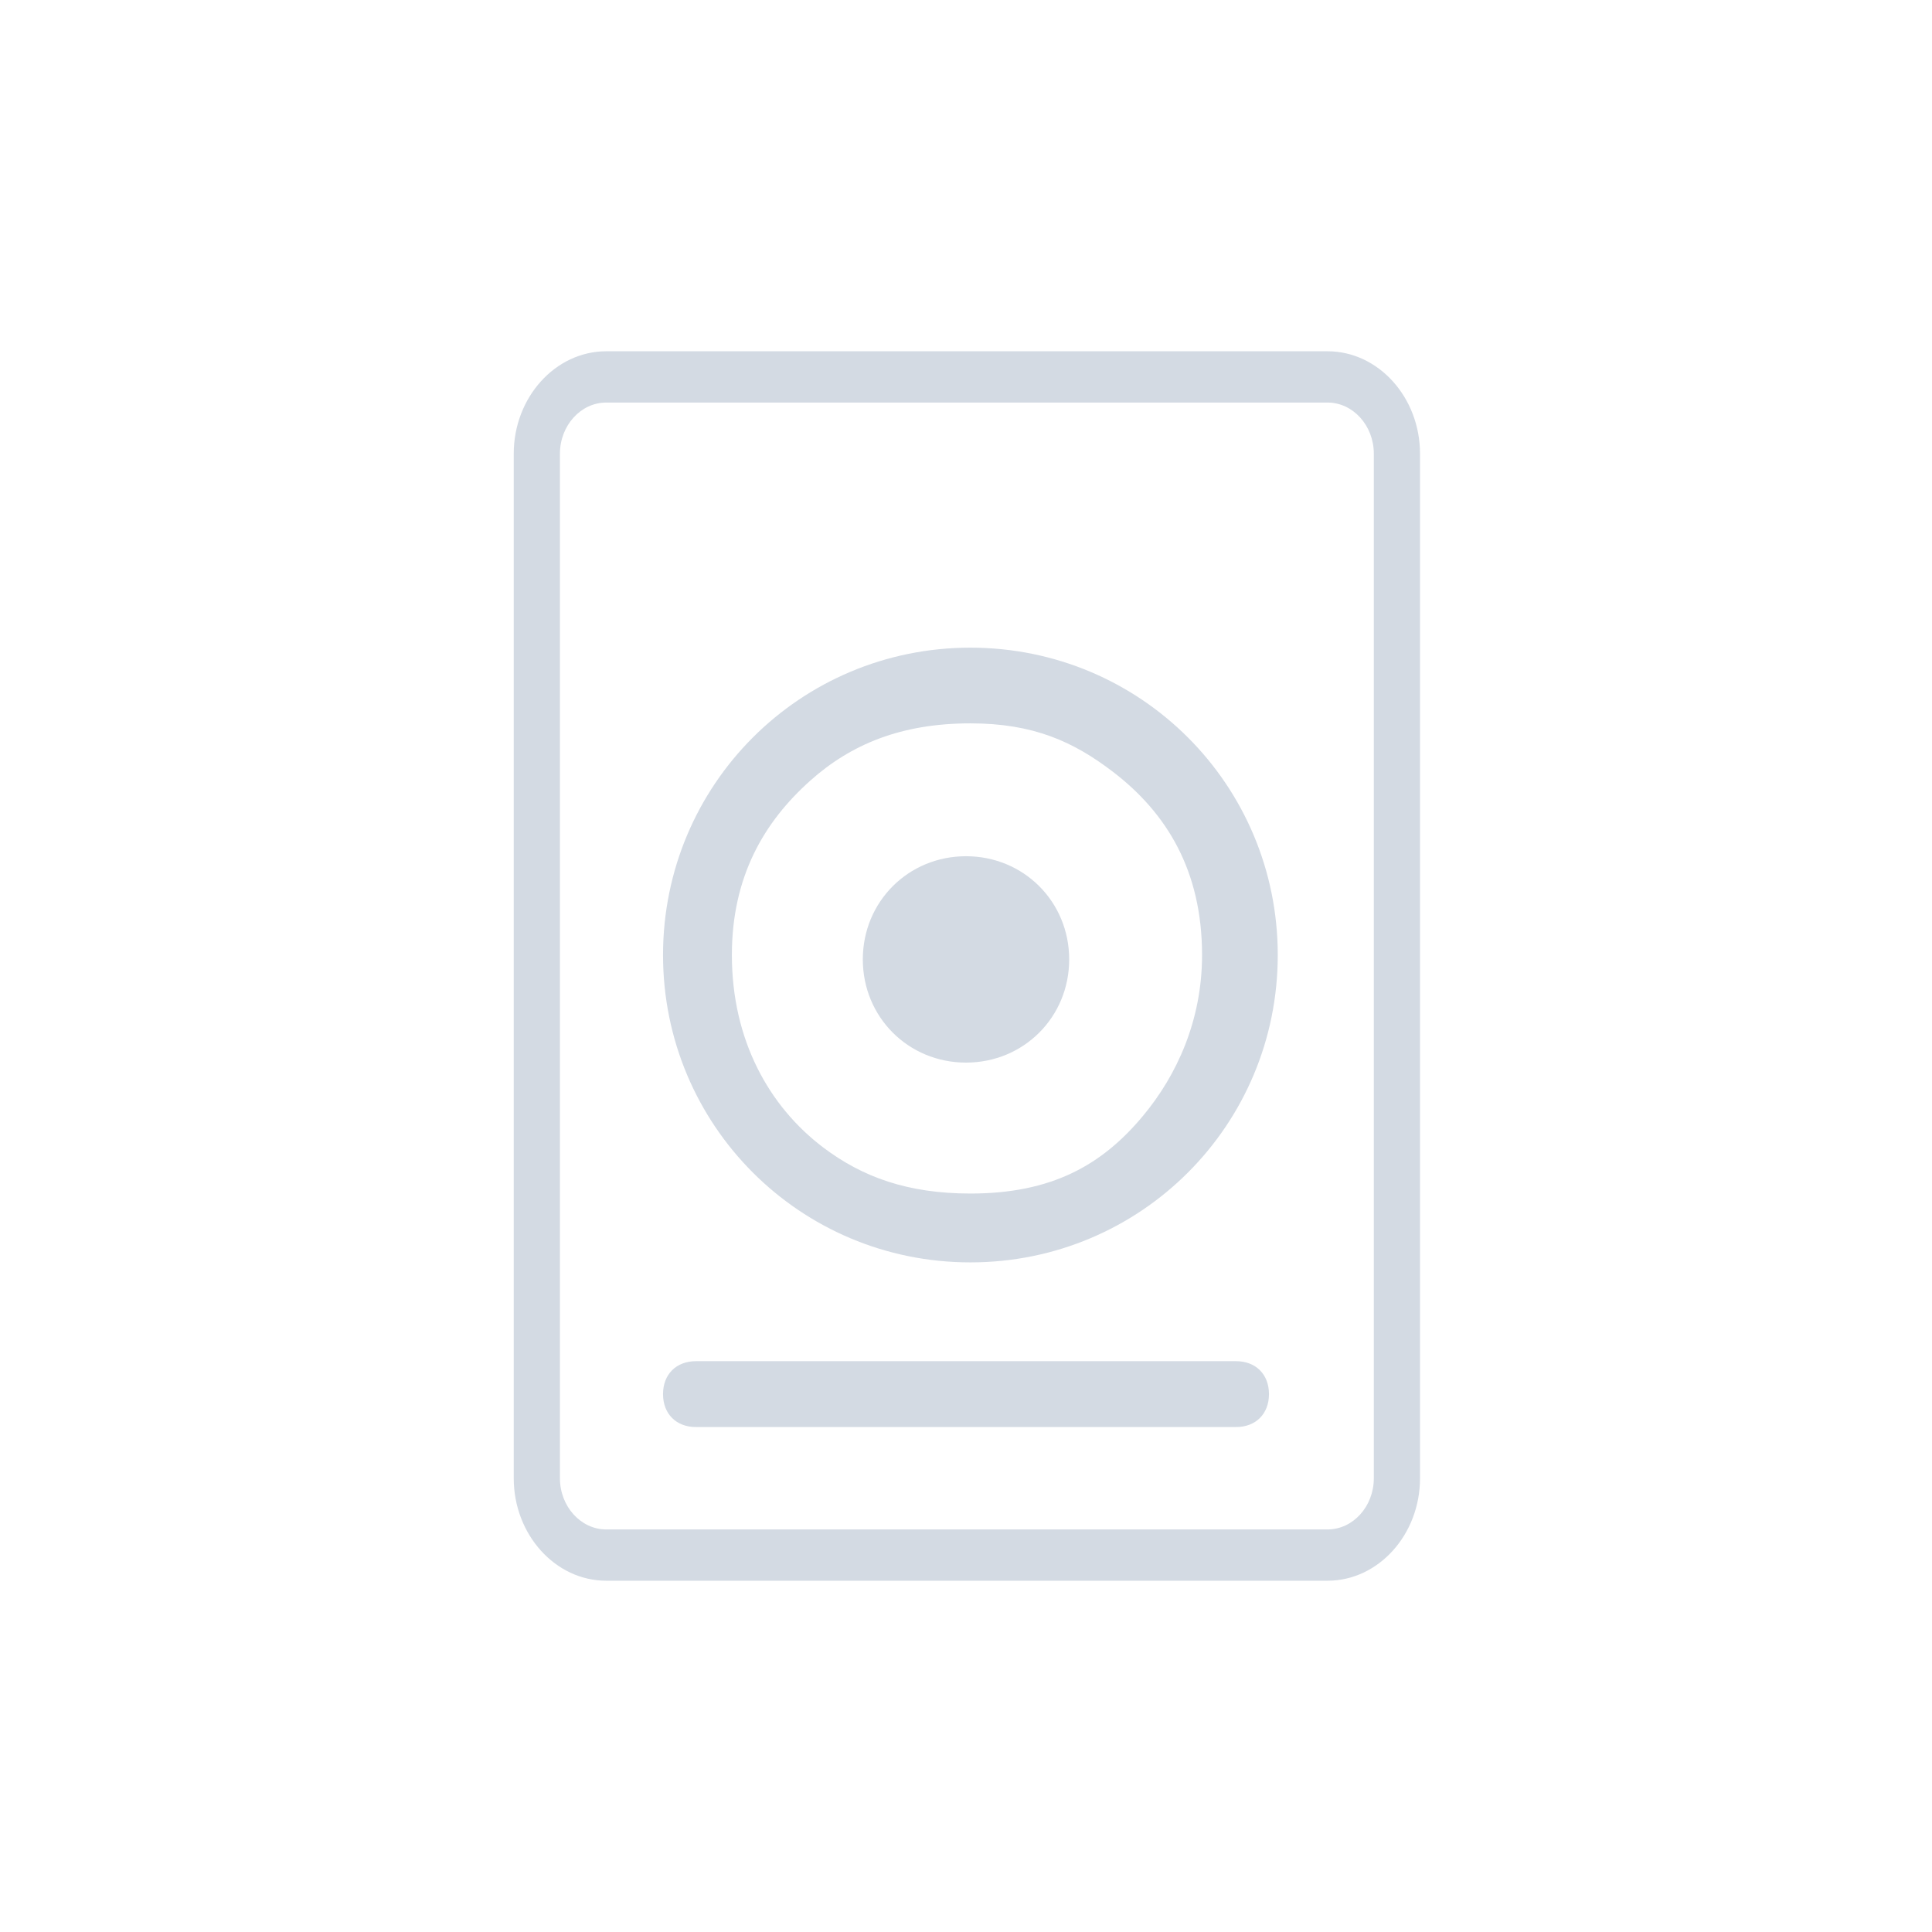 <?xml version="1.0" encoding="UTF-8" standalone="no"?>
<svg
   xmlns:dc="http://purl.org/dc/elements/1.1/"
   xmlns:cc="http://creativecommons.org/ns#"
   xmlns:rdf="http://www.w3.org/1999/02/22-rdf-syntax-ns#"
   xmlns:svg="http://www.w3.org/2000/svg"
   xmlns="http://www.w3.org/2000/svg"
   xmlns:sodipodi="http://sodipodi.sourceforge.net/DTD/sodipodi-0.dtd"
   xmlns:inkscape="http://www.inkscape.org/namespaces/inkscape"
   id="svg7384"
   width="22"
   height="22"
   enable-background="new"
   inkscape:version="1.0.1 (3bc2e813f5, 2020-09-07)"
   sodipodi:docname="disk.svg"
   version="1.1">
  <sodipodi:namedview
     id="namedview10"
     bordercolor="#000000"
     borderopacity="1"
     gridtolerance="10"
     guidetolerance="10"
     inkscape:bbox-nodes="true"
     inkscape:current-layer="svg7384"
     inkscape:cx="49.445887"
     inkscape:cy="16.4223"
     inkscape:pageopacity="0"
     inkscape:pageshadow="2"
     inkscape:snap-bbox="true"
     inkscape:snap-bbox-edge-midpoints="true"
     inkscape:window-height="1009"
     inkscape:window-maximized="1"
     inkscape:window-width="1920"
     inkscape:window-x="0"
     inkscape:window-y="0"
     inkscape:zoom="7.9999996"
     objecttolerance="10"
     pagecolor="#ffffff"
     showgrid="false"
     inkscape:document-rotation="0"
     inkscape:lockguides="true">
    <inkscape:grid
       id="grid39"
       type="xygrid"
       originx="0"
       originy="0" />
  </sodipodi:namedview>
  <defs
     id="defs7386">
    <style
       id="current-color-scheme"
       type="text/css">.ColorScheme-Text { color:#dedede; } .ColorScheme-Highlight { color:#5294e2; } .ColorScheme-ButtonBackground { color:#dedede; }</style>
  </defs>
  <g
     id="g23"
     fill="#dedede" />
  <g
     id="disk-quota">
    <path
       id="path19"
       d="M 0,0 H 22 V 22 H 0 Z"
       opacity="0"
       inkscape:connector-curvature="0" />
    <path
       d="M 15.117,4 H 6.903 C 6.324,4 5.85,4.525 5.85,5.167 V 16.833 C 5.85,17.475 6.324,18 6.903,18 h 8.214 c 0.579,0 1.053,-0.525 1.053,-1.167 V 5.167 C 16.17,4.525 15.696,4 15.117,4 Z m 0.527,12.833 c 0,0.321 -0.237,0.583 -0.527,0.583 H 6.903 c -0.29,0 -0.527,-0.263 -0.527,-0.583 V 5.167 c 0,-0.321 0.237,-0.583 0.527,-0.583 h 8.214 c 0.29,0 0.527,0.262 0.527,0.583 z"
       id="path2"
       style="fill:#d3dae3;fill-opacity:1;stroke-width:0.277" />
    <path
       d="m 11.05,7.375 c -1.939,0 -3.5,1.561 -3.5,3.5 0,1.939 1.561,3.5 3.5,3.5 1.939,0 3.5,-1.561 3.5,-3.5 0,-1.939 -1.561,-3.5 -3.5,-3.5 z m 0,6.216 c -0.711,0 -1.229,-0.186 -1.679,-0.527 C 8.757,12.598 8.334,11.843 8.334,10.875 8.334,9.983 8.7,9.36 9.226,8.89 9.69,8.475 10.263,8.237 11.05,8.237 c 0.716,0 1.173,0.207 1.625,0.553 0.608,0.466 1.013,1.122 1.013,2.085 0,0.745 -0.288,1.37 -0.672,1.831 C 12.547,13.27 11.973,13.591 11.05,13.591 Z"
       id="path4"
       style="fill:#d3dae3;fill-opacity:1;stroke-width:0.236"
       sodipodi:nodetypes="ssssssssssssss" />
    <path
       d="m 11,9.75 c -0.657,0 -1.175,0.518 -1.175,1.175 0,0.657 0.518,1.175 1.175,1.175 0.657,0 1.175,-0.518 1.175,-1.175 C 12.175,10.268 11.657,9.75 11,9.75 Z m 0.016,1.175 z"
       id="path6"
       style="fill:#d3dae3;fill-opacity:1;stroke-width:0.346"
       sodipodi:nodetypes="ssssscccc" />
    <path
       d="m 7.925,16.25 h 6.15 C 14.3,16.25 14.45,16.1 14.45,15.875 14.45,15.65 14.3,15.5 14.075,15.5 H 7.925 C 7.7,15.5 7.55,15.65 7.55,15.875 7.55,16.1 7.7,16.25 7.925,16.25 Z"
       id="path10"
       style="fill:#d3dae3;fill-opacity:1;stroke-width:0.375" />
  </g>
  <g
     id="disk-quota-high">
    <path
       id="path19-6-0"
       d="m 59.094,0.032 h 22 V 22.032 h -22 z"
       opacity="0"
       inkscape:connector-curvature="0" />
    <path
       d="m 74.211,4.032 h -8.214 c -0.579,0 -1.053,0.525 -1.053,1.167 V 16.866 c 0,0.642 0.474,1.167 1.053,1.167 h 8.214 c 0.579,0 1.053,-0.525 1.053,-1.167 V 5.199 c 0,-0.642 -0.474,-1.167 -1.053,-1.167 z m 0.527,12.833 c 0,0.321 -0.237,0.583 -0.527,0.583 h -8.214 c -0.29,0 -0.527,-0.263 -0.527,-0.583 V 5.199 c 0,-0.321 0.237,-0.583 0.527,-0.583 h 8.214 c 0.29,0 0.527,0.263 0.527,0.583 z"
       id="path2-7-9"
       style="fill:#d3dae3;fill-opacity:1;stroke-width:0.277" />
    <path
       d="m 70.144,7.407 c -1.939,0 -3.5,1.561 -3.5,3.5 0,1.939 1.561,3.5 3.5,3.5 1.939,0 3.5,-1.561 3.5,-3.5 0,-1.939 -1.561,-3.5 -3.5,-3.5 z m 0,6.293 c -0.885,0 -1.535,-0.31 -2.026,-0.848 -0.44,-0.483 -0.768,-1.151 -0.768,-1.945 0,-0.952 0.436,-1.722 1.052,-2.211 0.471,-0.374 1.014,-0.583 1.742,-0.583 0.901,0 1.562,0.321 2.053,0.878 0.424,0.481 0.74,1.138 0.74,1.915 0,0.899 -0.406,1.645 -0.975,2.139 -0.479,0.416 -1.051,0.654 -1.818,0.654 z"
       id="path4-5-3"
       style="fill:#ff6600;fill-opacity:1;stroke-width:0.236"
       sodipodi:nodetypes="ssssssssssssss" />
    <path
       d="m 70.094,9.782 c -0.657,0 -1.175,0.518 -1.175,1.175 0,0.657 0.518,1.175 1.175,1.175 0.657,0 1.175,-0.518 1.175,-1.175 0,-0.657 -0.518,-1.175 -1.175,-1.175 z m 0,1.659 c -0.276,0 -0.484,-0.207 -0.484,-0.484 0,-0.276 0.207,-0.484 0.484,-0.484 0.276,0 0.484,0.207 0.484,0.484 0,0.276 -0.207,0.484 -0.484,0.484 z"
       id="path6-3-6"
       style="fill:#ff6600;fill-opacity:1;stroke-width:0.346" />
    <path
       d="m 67.019,16.282 h 6.15 c 0.225,0 0.375,-0.15 0.375,-0.375 0,-0.225 -0.15,-0.375 -0.375,-0.375 h -6.15 c -0.225,0 -0.375,0.15 -0.375,0.375 0,0.225 0.15,0.375 0.375,0.375 z"
       id="path10-6-6"
       style="fill:#ff6600;fill-opacity:1;stroke-width:0.375" />
  </g>
  <g
     id="disk-quota-critical">
    <path
       id="path19-6-0-9"
       d="M 86.056,0.08 H 108.056 V 22.08 H 86.056 Z"
       opacity="0"
       inkscape:connector-curvature="0" />
    <path
       d="m 101.173,4.08 h -8.214 c -0.579,0 -1.053,0.525 -1.053,1.167 V 16.913 c 0,0.642 0.474,1.167 1.053,1.167 h 8.214 c 0.579,0 1.053,-0.525 1.053,-1.167 V 5.247 c 0,-0.642 -0.474,-1.167 -1.053,-1.167 z m 0.526,12.833 c 0,0.321 -0.237,0.583 -0.526,0.583 h -8.214 c -0.29,0 -0.527,-0.263 -0.527,-0.583 V 5.247 c 0,-0.321 0.237,-0.583 0.527,-0.583 h 8.214 c 0.29,0 0.526,0.262 0.526,0.583 z"
       id="path2-7-9-2"
       style="fill:#d3dae3;fill-opacity:1;stroke-width:0.277" />
    <path
       d="m 97.106,7.455 c -1.939,0 -3.5,1.561 -3.5,3.5 0,1.939 1.561,3.5 3.5,3.5 1.939,0 3.5,-1.561 3.5,-3.5 0,-1.939 -1.561,-3.5 -3.5,-3.5 z m 0,6.294 c -0.818,0 -1.424,-0.265 -1.911,-0.73 -0.512,-0.49 -0.883,-1.203 -0.883,-2.063 0,-0.896 0.395,-1.632 0.947,-2.123 0.482,-0.429 1.064,-0.671 1.847,-0.671 0.829,0 1.442,0.271 1.929,0.748 0.5,0.489 0.864,1.195 0.864,2.045 0,0.815 -0.347,1.504 -0.821,1.994 -0.489,0.506 -1.119,0.8 -1.972,0.8 z"
       id="path4-5-3-0"
       style="fill:#ff0066;fill-opacity:1;stroke-width:0.236"
       sodipodi:nodetypes="ssssssssssssss" />
    <path
       d="m 97.056,9.83 c -0.657,0 -1.175,0.518 -1.175,1.175 0,0.657 0.518,1.175 1.175,1.175 0.657,0 1.175,-0.518 1.175,-1.175 0,-0.657 -0.518,-1.175 -1.175,-1.175 z m 0,1.659 c -0.276,0 -0.484,-0.207 -0.484,-0.484 0,-0.276 0.207,-0.484 0.484,-0.484 0.276,0 0.484,0.207 0.484,0.484 0,0.276 -0.207,0.484 -0.484,0.484 z"
       id="path6-3-6-2"
       style="fill:#ff0066;fill-opacity:1;stroke-width:0.346" />
    <path
       d="m 93.981,16.33 h 6.15 c 0.225,0 0.375,-0.15 0.375,-0.375 0,-0.225 -0.15,-0.375 -0.375,-0.375 h -6.15 c -0.225,0 -0.375,0.15 -0.375,0.375 0,0.225 0.15,0.375 0.375,0.375 z"
       id="path10-6-6-7"
       style="fill:#ff0066;fill-opacity:1;stroke-width:0.375" />
  </g>
  <g
     id="disk-quota-low">
    <path
       id="path19-6"
       d="m 32.063,0.031 h 22 v 22 h -22 z"
       opacity="0"
       inkscape:connector-curvature="0" />
    <path
       d="M 47.18,4.031 H 38.966 C 38.387,4.031 37.913,4.556 37.913,5.198 V 16.864 c 0,0.642 0.474,1.167 1.053,1.167 h 8.214 c 0.579,0 1.053,-0.525 1.053,-1.167 V 5.198 C 48.233,4.556 47.759,4.031 47.18,4.031 Z m 0.527,12.833 c 0,0.321 -0.237,0.583 -0.527,0.583 h -8.214 c -0.29,0 -0.527,-0.263 -0.527,-0.583 V 5.198 c 0,-0.321 0.237,-0.583 0.527,-0.583 h 8.214 c 0.29,0 0.527,0.263 0.527,0.583 z"
       id="path2-7"
       style="fill:#d3dae3;fill-opacity:1;stroke-width:0.277" />
    <path
       d="m 43.113,7.406 c -1.939,0 -3.5,1.561 -3.5,3.5 0,1.939 1.561,3.5 3.5,3.5 1.939,0 3.5,-1.561 3.5,-3.5 0,-1.939 -1.561,-3.5 -3.5,-3.5 z m 0,6.294 c -0.846,0 -1.544,-0.346 -2.033,-0.861 C 40.598,12.331 40.319,11.739 40.319,10.906 c 0,-0.969 0.518,-1.762 1.147,-2.258 0.461,-0.364 0.909,-0.569 1.619,-0.569 0.883,0 1.554,0.33 2.065,0.887 0.461,0.502 0.807,1.188 0.807,1.984 0,0.824 -0.262,1.367 -0.759,1.866 -0.502,0.504 -1.242,0.883 -2.086,0.883 z"
       id="path4-5"
       style="fill:#0066ff;fill-opacity:1;stroke-width:0.236"
       sodipodi:nodetypes="ssssssssssssss" />
    <path
       d="m 43.063,9.781 c -0.657,0 -1.175,0.518 -1.175,1.175 0,0.657 0.518,1.175 1.175,1.175 0.657,0 1.175,-0.518 1.175,-1.175 0,-0.657 -0.518,-1.175 -1.175,-1.175 z m 0,1.659 c -0.276,0 -0.484,-0.207 -0.484,-0.484 0,-0.276 0.207,-0.484 0.484,-0.484 0.276,0 0.484,0.207 0.484,0.484 0,0.276 -0.207,0.484 -0.484,0.484 z"
       id="path6-3"
       style="fill:#0066ff;fill-opacity:1;stroke-width:0.346" />
    <path
       d="m 39.988,16.281 h 6.15 c 0.225,0 0.375,-0.15 0.375,-0.375 0,-0.225 -0.15,-0.375 -0.375,-0.375 h -6.15 c -0.225,0 -0.375,0.15 -0.375,0.375 0,0.225 0.15,0.375 0.375,0.375 z"
       id="path10-6"
       style="fill:#0066ff;fill-opacity:1;stroke-width:0.375" />
  </g>
</svg>
